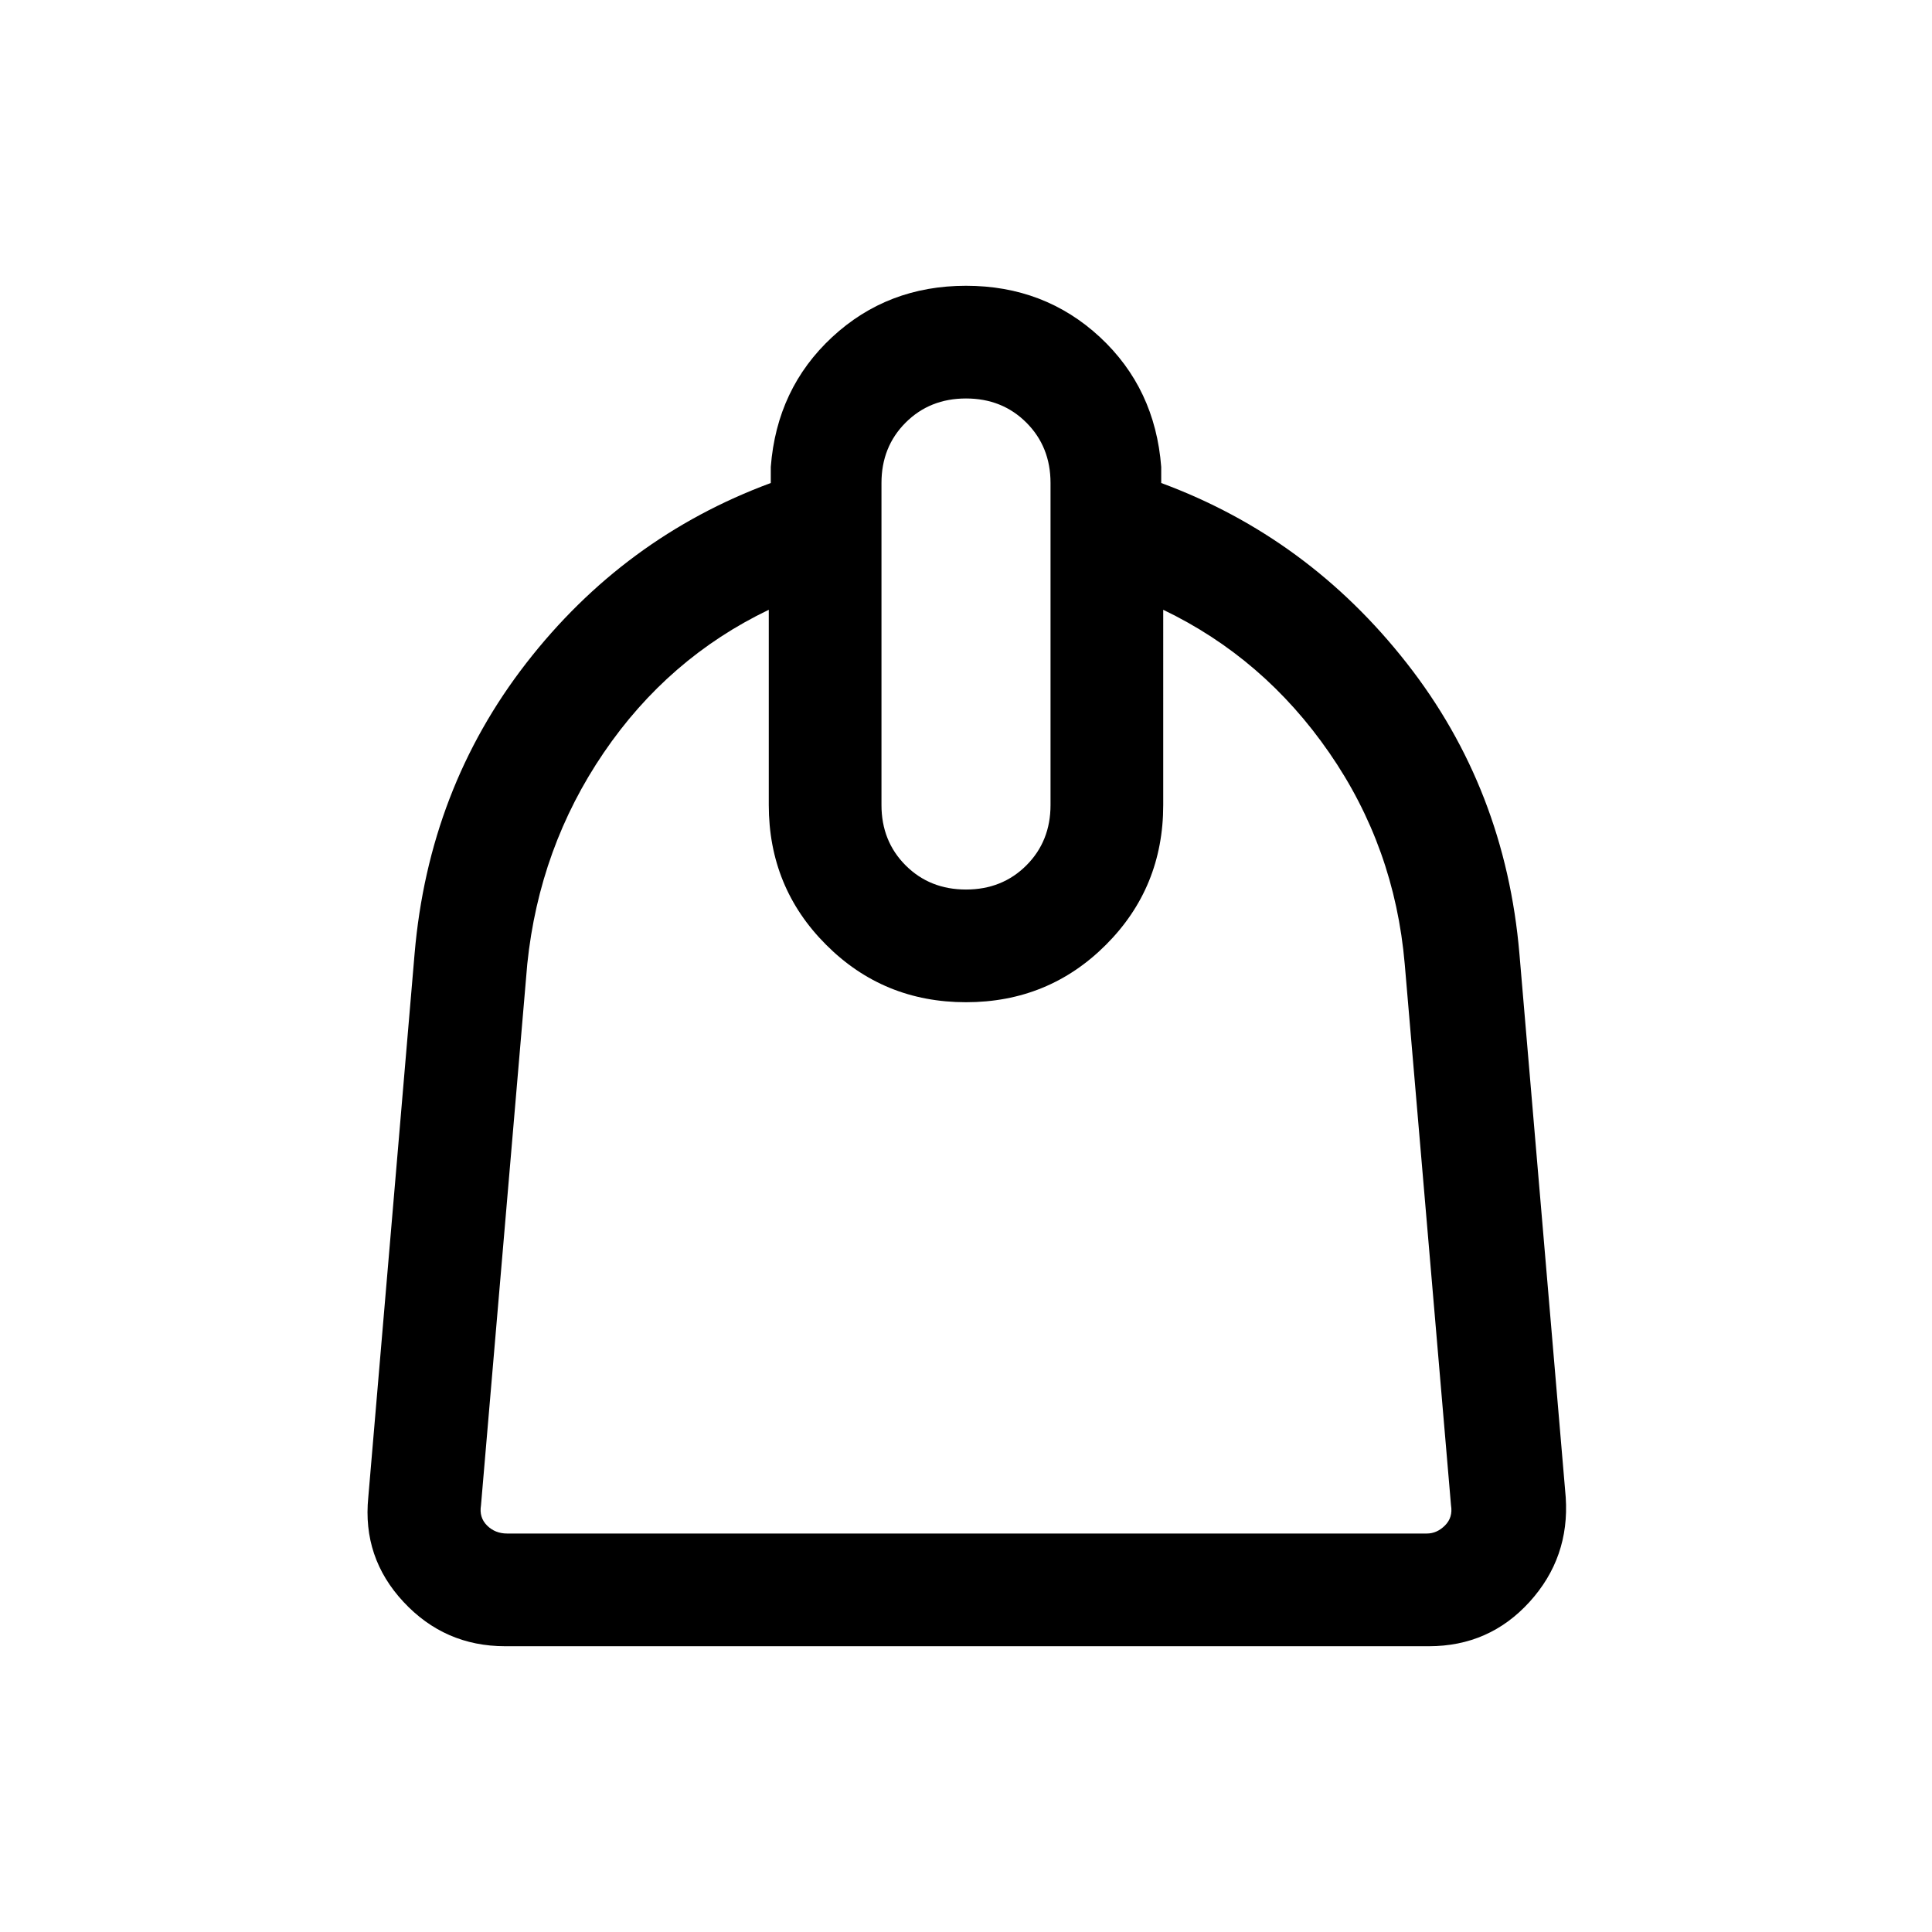 <svg xmlns="http://www.w3.org/2000/svg" height="24" width="24"><path d="M6.275 20.45q-.75 0-1.262-.55-.513-.55-.438-1.3l.575-6.75q.175-2.05 1.387-3.612Q7.75 6.675 9.575 6v-.2q.075-.975.763-1.613.687-.637 1.662-.637.975 0 1.663.637.687.638.762 1.613V6q1.825.675 3.05 2.238 1.225 1.562 1.4 3.612l.575 6.75q.05.75-.45 1.3t-1.25.55Zm.025-1.4h11.425q.125 0 .225-.1t.075-.25l-.575-6.725q-.125-1.45-.938-2.625-.812-1.175-2.062-1.775V10q0 1.025-.712 1.737-.713.713-1.738.713t-1.737-.713Q9.55 11.025 9.55 10V7.575q-1.25.6-2.05 1.775-.8 1.175-.95 2.625L5.975 18.7q-.025.15.075.25t.25.1Zm5.7-8q.45 0 .75-.3t.3-.75V6q0-.45-.3-.75t-.75-.3q-.45 0-.75.3t-.3.75v4q0 .45.3.75t.75.3Zm.025 1.4Z"/></svg>